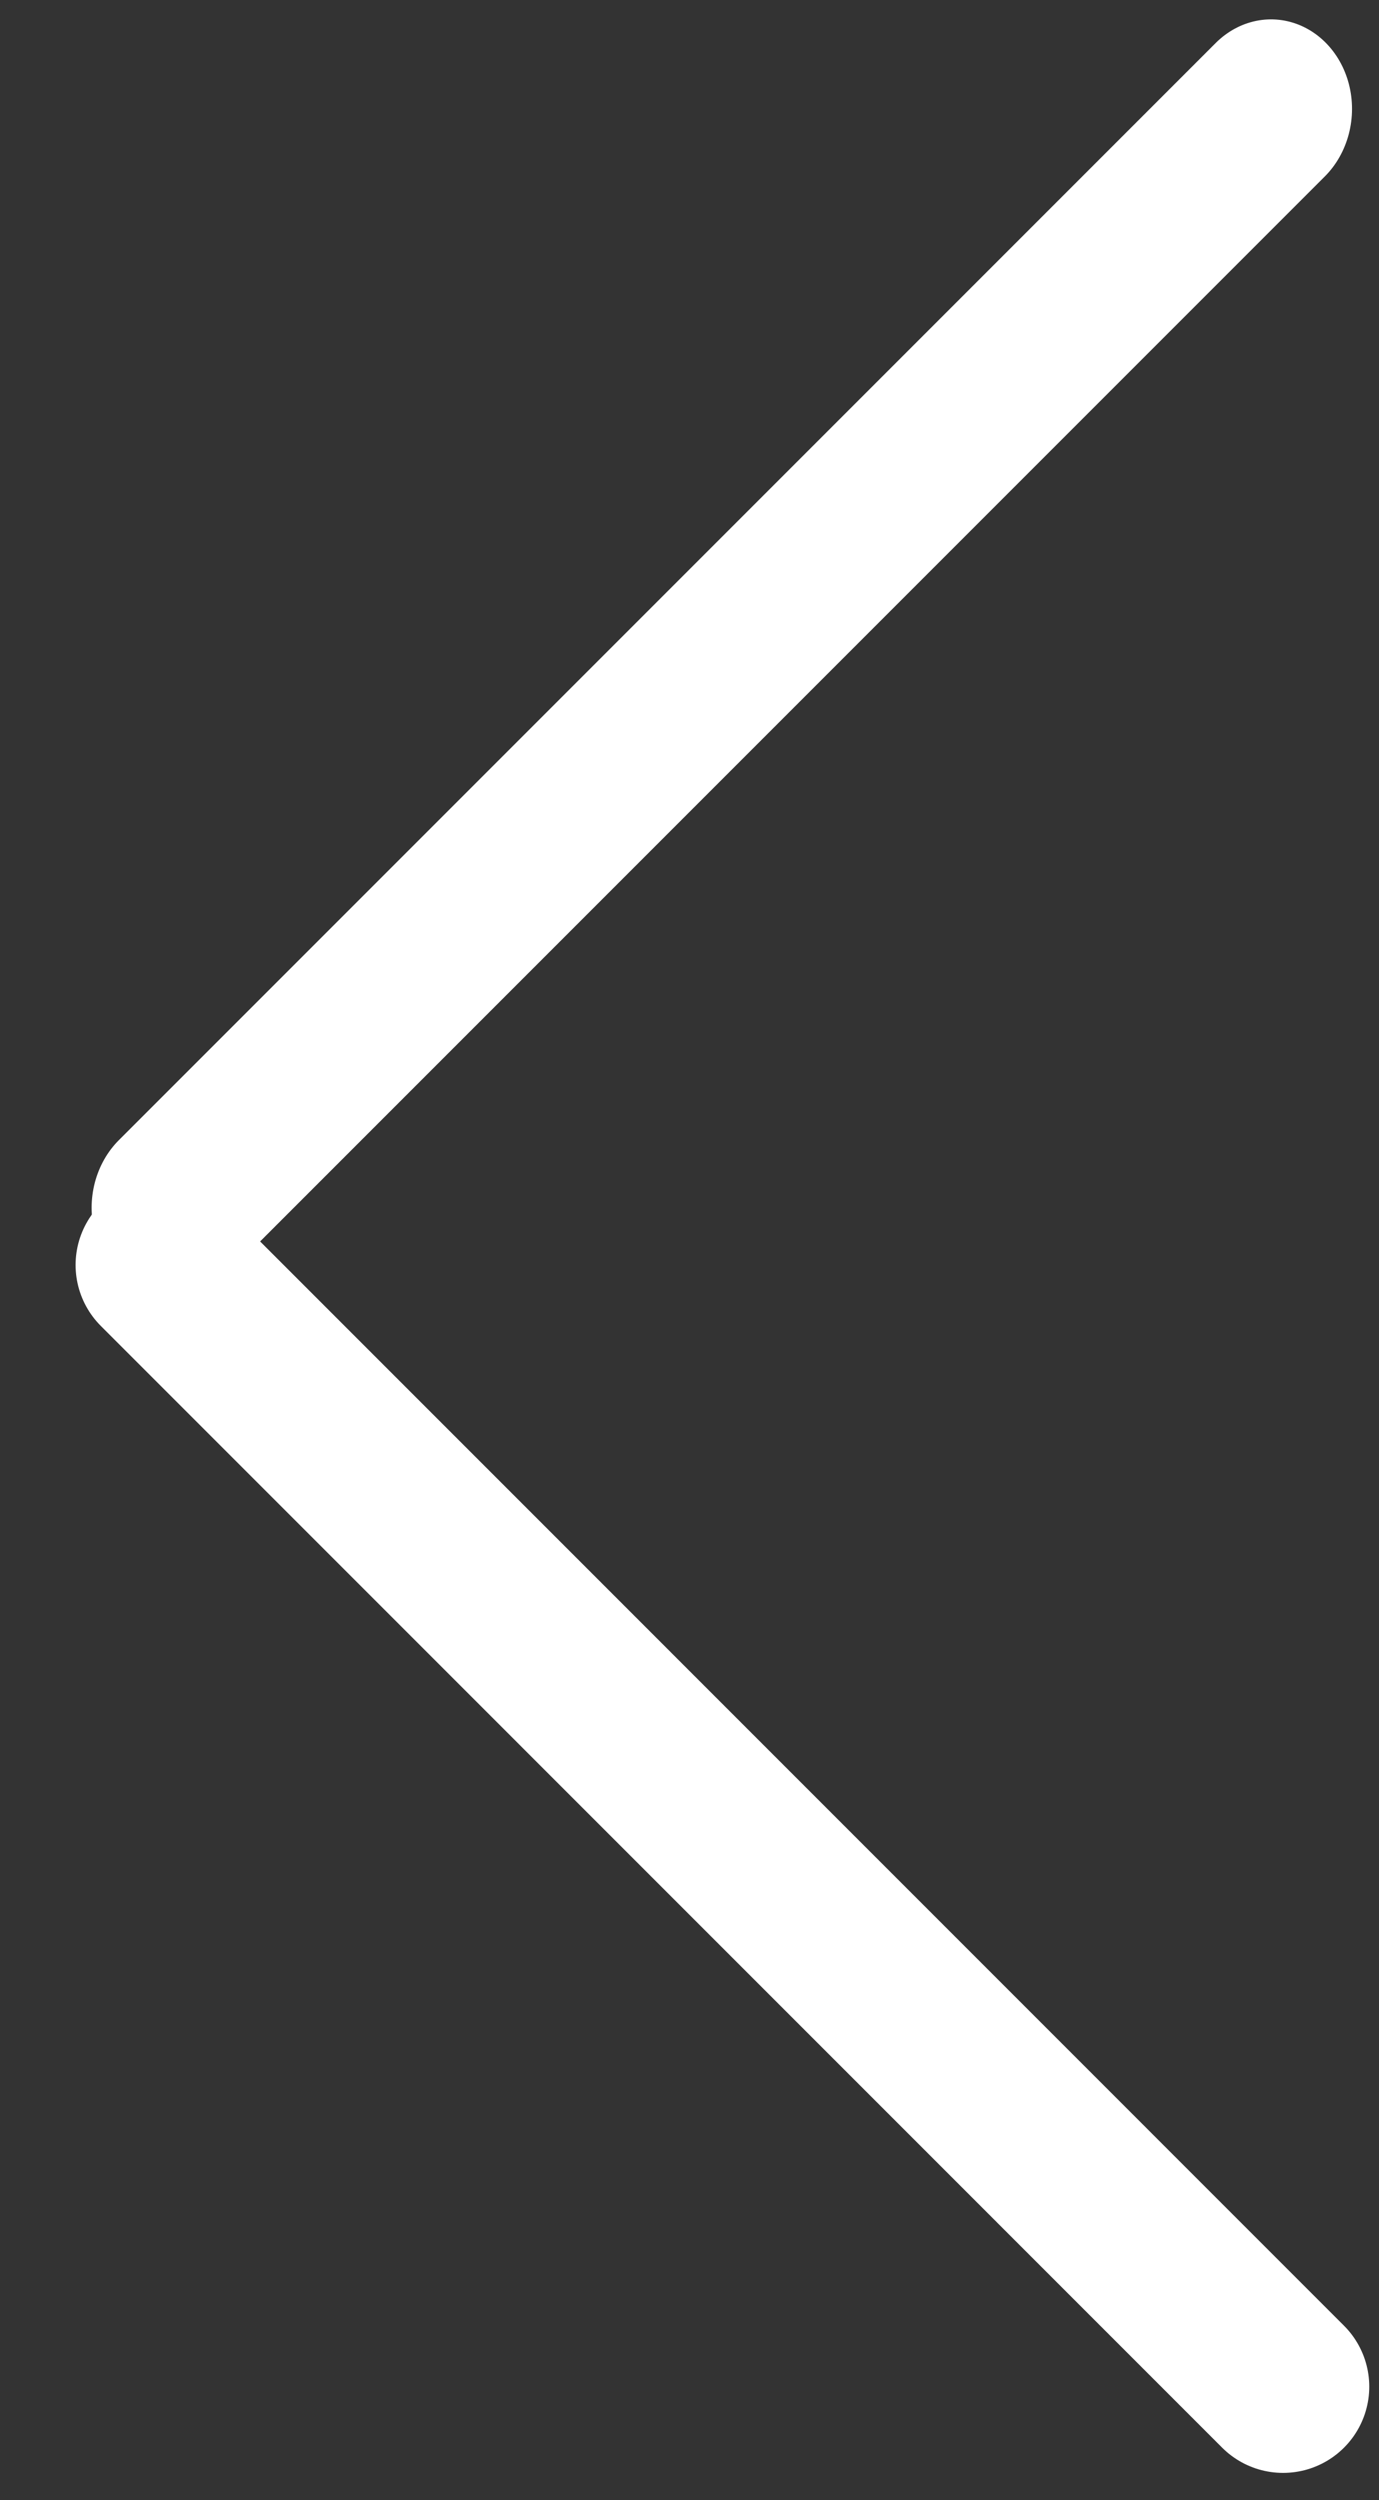 <svg width="16" height="29" viewBox="0 0 16 29" fill="none" xmlns="http://www.w3.org/2000/svg">
<rect x="0" y="0" width="16" height="29" fill="#333333" stroke="none"/>
<line x1="1" y1="-1" x2="19" y2="-1" transform="matrix(0.707 -0.707 0.633 0.774 1.938 15.48)" stroke="white" stroke-width="2" stroke-linecap="round"/>
<path d="M1.877 14.673L14.887 27.684" stroke="white" stroke-width="2" stroke-linecap="round"/>
</svg>
